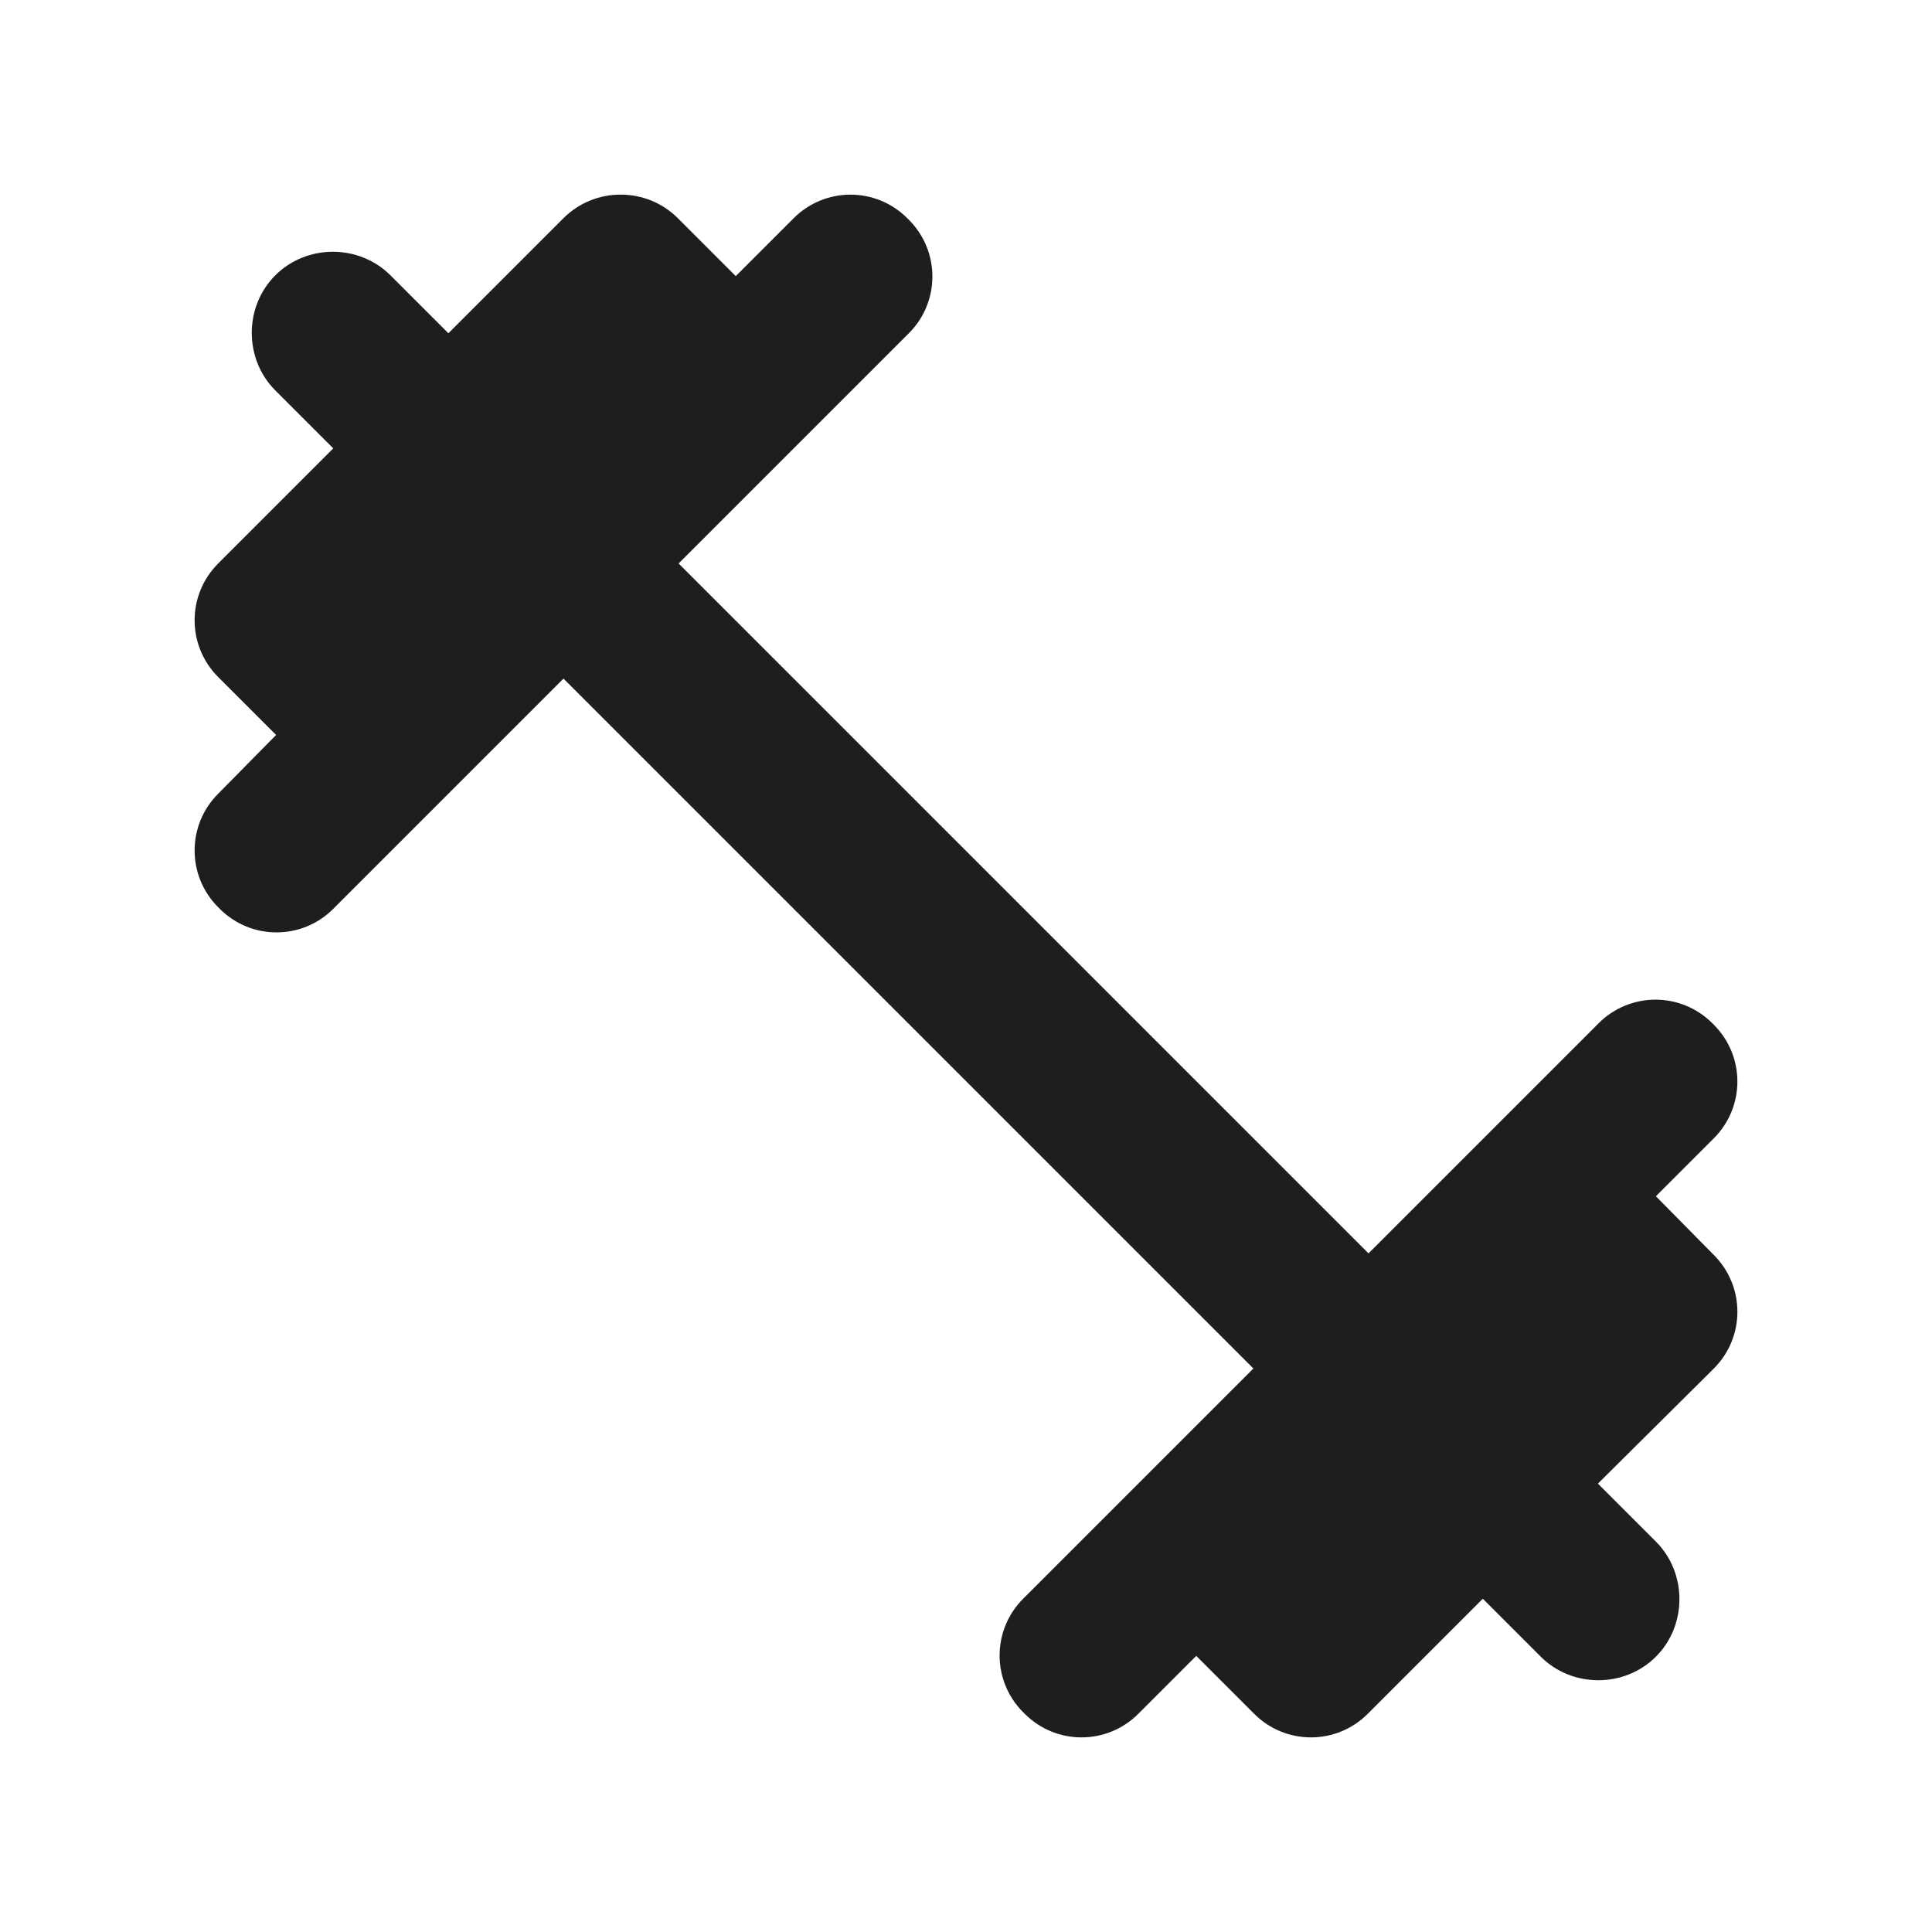 <?xml version="1.0" encoding="UTF-8"?>
<svg width="24px" height="24px" viewBox="0 0 24 24" version="1.1" xmlns="http://www.w3.org/2000/svg" xmlns:xlink="http://www.w3.org/1999/xlink">
    <!-- Generator: Sketch 53.2 (72643) - https://sketchapp.com -->
    <title>icon/places/fitness_center_24px</title>
    <desc>Created with Sketch.</desc>
    <defs>
        <path d="M20.57,14.86 L21.29,14.14 C21.68,13.75 21.68,13.12 21.29,12.73 L21.27,12.71 C21.083,12.523 20.83,12.418 20.565,12.418 C20.3,12.418 20.047,12.523 19.86,12.71 L17,15.57 L8.43,7 L11.29,4.14 C11.68,3.75 11.68,3.12 11.29,2.73 L11.27,2.71 C11.083,2.523 10.83,2.418 10.565,2.418 C10.3,2.418 10.047,2.523 9.86,2.71 L9.14,3.43 L8.42,2.71 C8.03,2.32 7.39,2.32 7,2.71 L5.57,4.14 L4.85,3.42 C4.46,3.03 3.81,3.03 3.42,3.42 C3.03,3.81 3.03,4.46 3.42,4.85 L4.14,5.57 L2.71,7 C2.32,7.39 2.32,8.02 2.71,8.41 L3.43,9.13 L2.71,9.86 C2.32,10.25 2.32,10.88 2.71,11.27 L2.73,11.29 C3.12,11.68 3.75,11.68 4.14,11.29 L7,8.43 L15.57,17 L12.71,19.86 C12.32,20.25 12.32,20.88 12.71,21.27 L12.73,21.29 C13.12,21.68 13.75,21.68 14.14,21.29 L14.86,20.57 L15.58,21.29 C15.97,21.68 16.6,21.68 16.99,21.29 L18.42,19.86 L19.14,20.58 C19.53,20.97 20.18,20.97 20.57,20.58 C20.96,20.19 20.96,19.54 20.57,19.15 L19.85,18.43 L21.29,17 C21.68,16.61 21.68,15.98 21.29,15.59 L20.57,14.86 Z" id="path-1"></path>
    </defs>
    <g id="icon/places/fitness_center_24px" stroke="none" stroke-width="1" fill="none" fill-rule="evenodd">
        <mask id="mask-2" fill="white">
            <use xlink:href="#path-1"></use>
        </mask>
        <use fill-opacity="0.88" fill="#000000" xlink:href="#path-1"></use>
    </g>
</svg>